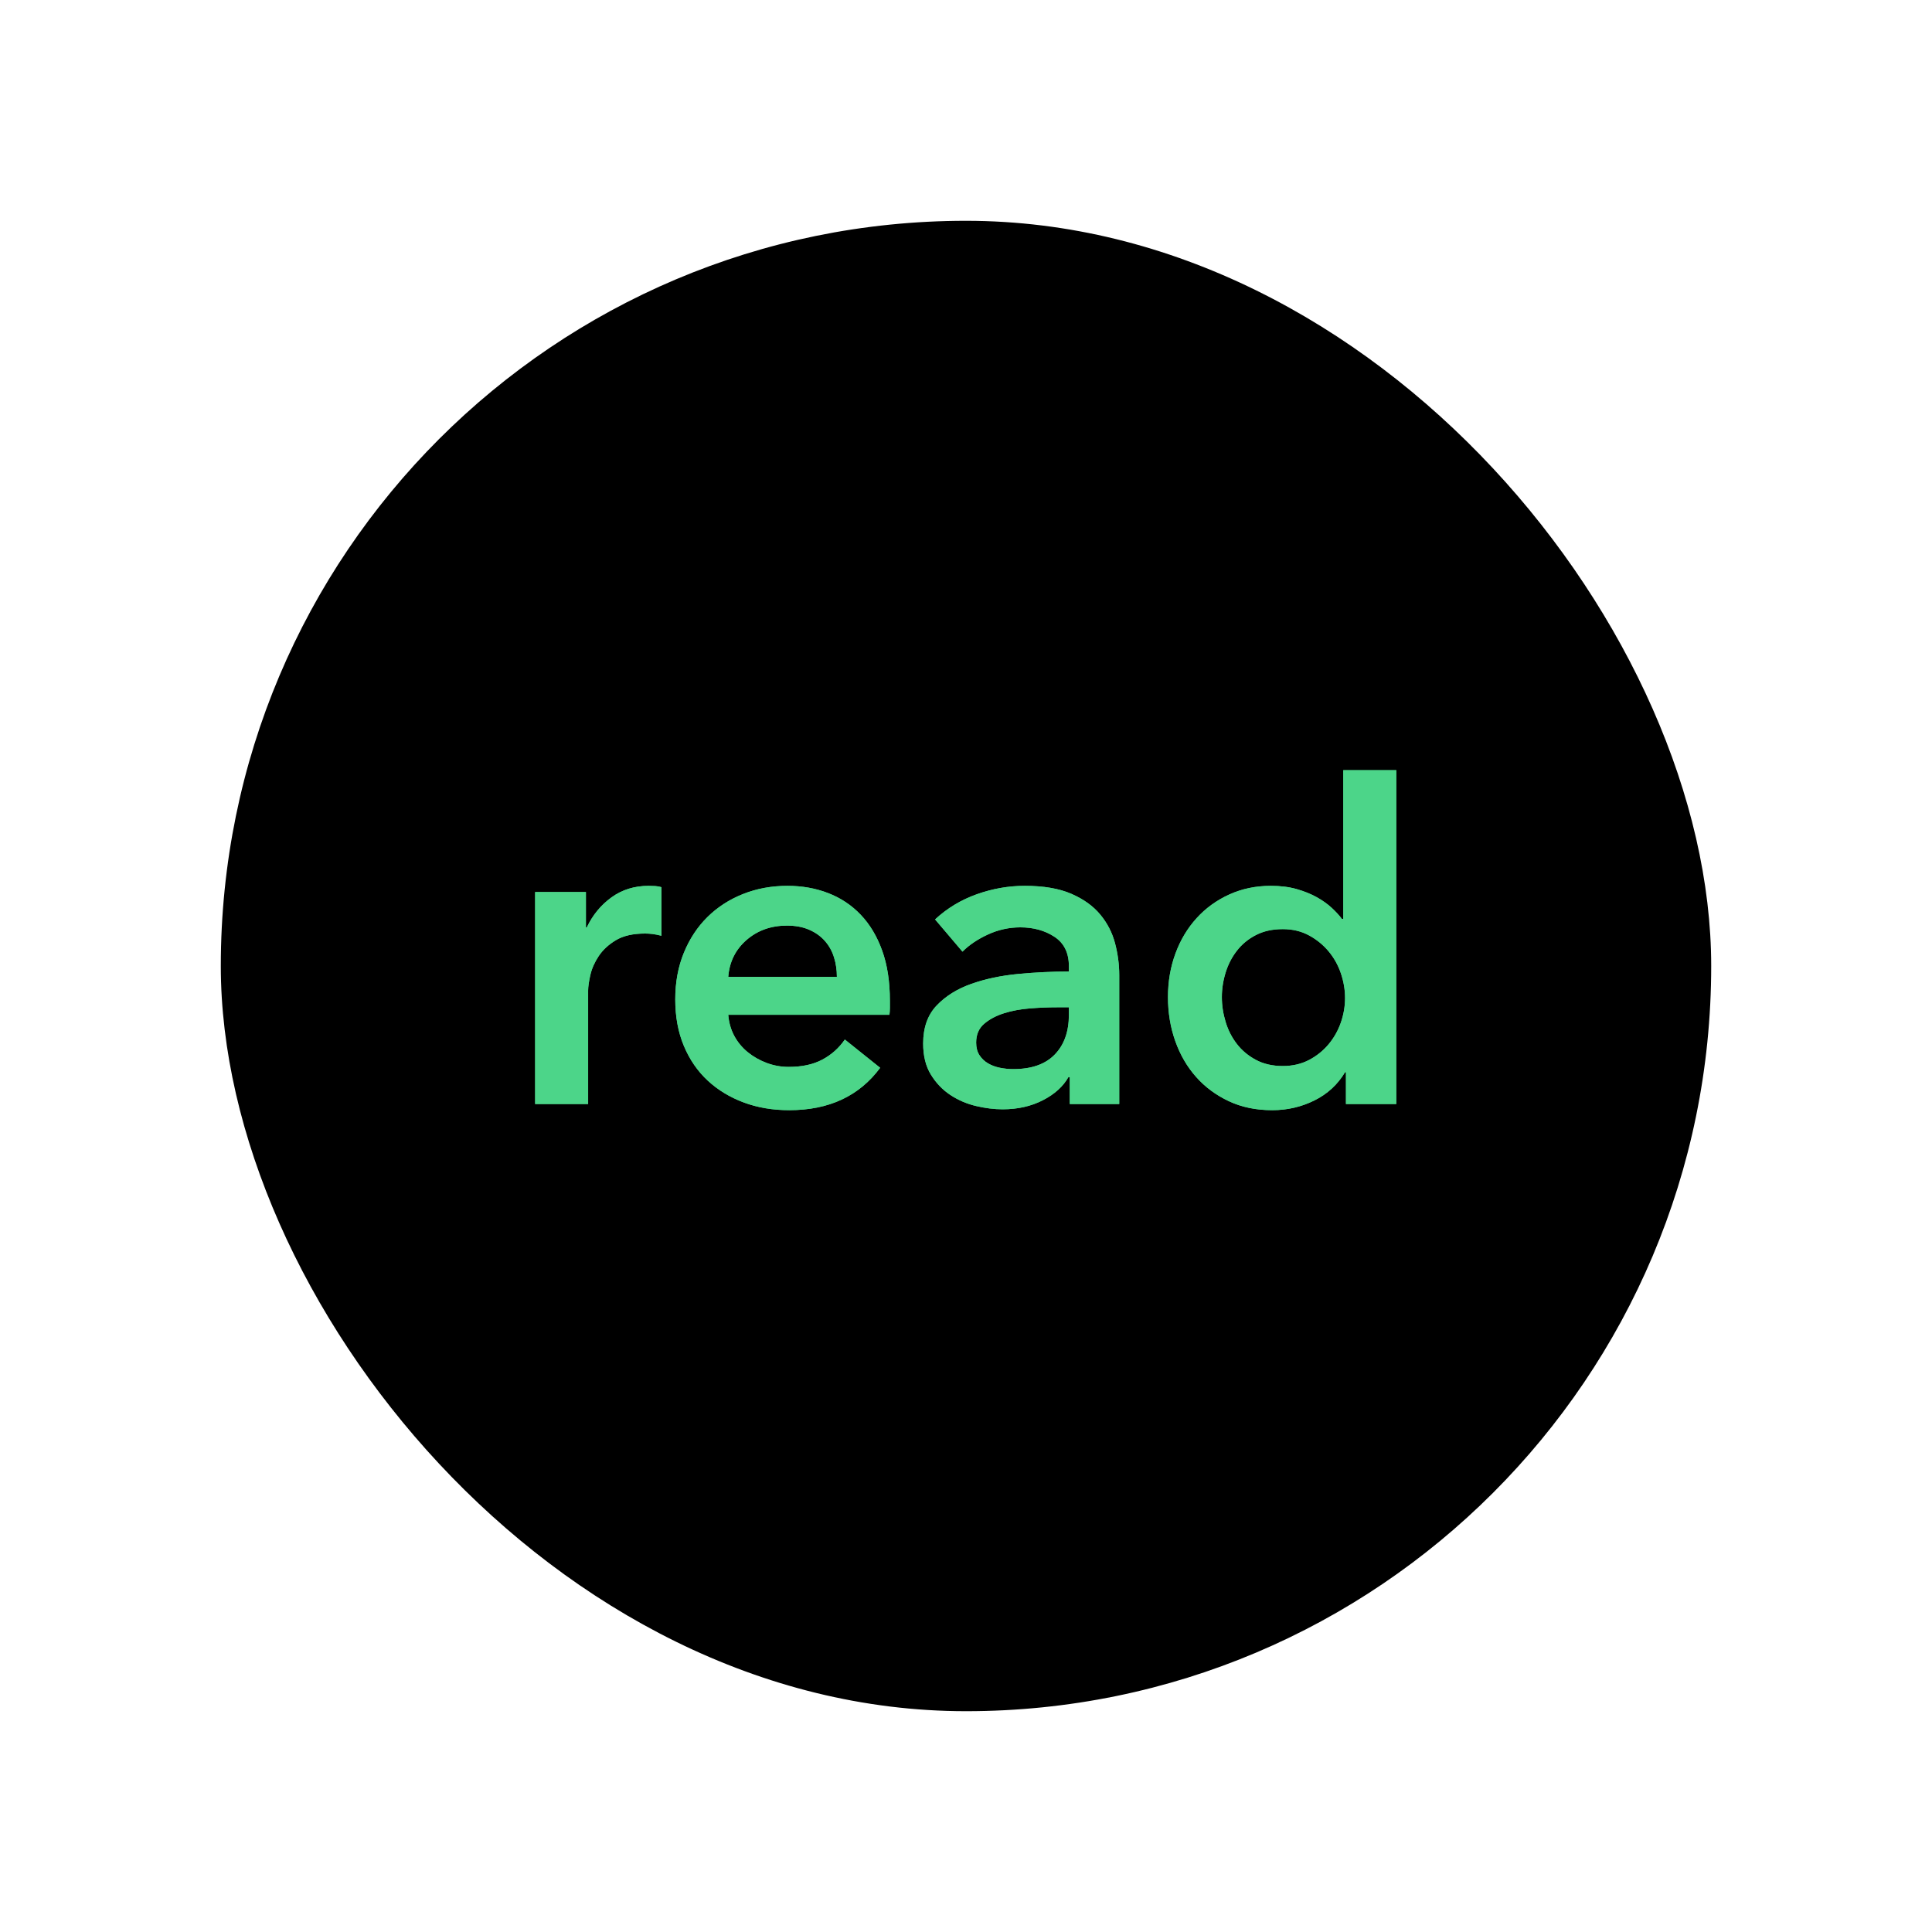 
<svg width="70px" height="70px" viewBox="0 0 70 70" version="1.1" xmlns="http://www.w3.org/2000/svg" xmlns:xlink="http://www.w3.org/1999/xlink">
    <defs>
        <filter x="-29.6%" y="-29.6%" width="159.3%" height="159.3%" filterUnits="objectBoundingBox" id="filter-1">
            <feOffset dx="0" dy="0" in="SourceAlpha" result="shadowOffsetOuter1"></feOffset>
            <feGaussianBlur stdDeviation="4" in="shadowOffsetOuter1" result="shadowBlurOuter1"></feGaussianBlur>
            <feColorMatrix values="0 0 0 0 0   0 0 0 0 0   0 0 0 0 0  0 0 0 0.1 0" type="matrix" in="shadowBlurOuter1" result="shadowMatrixOuter1"></feColorMatrix>
            <feMerge>
                <feMergeNode in="shadowMatrixOuter1"></feMergeNode>
                <feMergeNode in="SourceGraphic"></feMergeNode>
            </feMerge>
        </filter>
        <rect id="path-2" x="0" y="0" width="54" height="54" rx="27"></rect>
        <filter x="-2.8%" y="-2.8%" width="105.6%" height="105.6%" filterUnits="objectBoundingBox" id="filter-3">
            <feGaussianBlur stdDeviation="1.5" in="SourceAlpha" result="shadowBlurInner1"></feGaussianBlur>
            <feOffset dx="0" dy="0" in="shadowBlurInner1" result="shadowOffsetInner1"></feOffset>
            <feComposite in="shadowOffsetInner1" in2="SourceAlpha" operator="arithmetic" k2="-1" k3="1" result="shadowInnerInner1"></feComposite>
            <feColorMatrix values="0 0 0 0 0   0 0 0 0 0   0 0 0 0 0  0 0 0 0.099 0" type="matrix" in="shadowInnerInner1"></feColorMatrix>
        </filter>
        <path d="M11.389,24.32 L13.229,24.32 L13.229,25.6 L13.261,25.6 C13.474,25.152 13.773,24.789 14.157,24.512 C14.541,24.235 14.989,24.096 15.501,24.096 C15.576,24.096 15.656,24.099 15.741,24.104 C15.826,24.109 15.901,24.123 15.965,24.144 L15.965,25.904 C15.837,25.872 15.728,25.851 15.637,25.84 C15.546,25.829 15.458,25.824 15.373,25.824 C14.936,25.824 14.584,25.904 14.317,26.064 C14.05,26.224 13.842,26.416 13.693,26.64 C13.544,26.864 13.442,27.093 13.389,27.328 C13.336,27.563 13.309,27.749 13.309,27.888 L13.309,32 L11.389,32 L11.389,24.32 Z M22.322,27.392 C22.322,27.147 22.288,26.912 22.218,26.688 C22.149,26.464 22.04,26.267 21.89,26.096 C21.741,25.925 21.552,25.789 21.322,25.688 C21.093,25.587 20.824,25.536 20.514,25.536 C19.938,25.536 19.45,25.709 19.05,26.056 C18.65,26.403 18.429,26.848 18.386,27.392 L22.322,27.392 Z M24.242,28.256 L24.242,28.512 C24.242,28.597 24.237,28.683 24.226,28.768 L18.386,28.768 C18.408,29.045 18.48,29.299 18.602,29.528 C18.725,29.757 18.888,29.955 19.09,30.12 C19.293,30.285 19.522,30.416 19.778,30.512 C20.034,30.608 20.301,30.656 20.578,30.656 C21.058,30.656 21.464,30.568 21.794,30.392 C22.125,30.216 22.397,29.973 22.61,29.664 L23.89,30.688 C23.133,31.712 22.034,32.224 20.594,32.224 C19.997,32.224 19.448,32.131 18.946,31.944 C18.445,31.757 18.01,31.493 17.642,31.152 C17.274,30.811 16.986,30.392 16.778,29.896 C16.57,29.4 16.466,28.837 16.466,28.208 C16.466,27.589 16.57,27.027 16.778,26.52 C16.986,26.013 17.272,25.581 17.634,25.224 C17.997,24.867 18.426,24.589 18.922,24.392 C19.418,24.195 19.954,24.096 20.53,24.096 C21.064,24.096 21.557,24.184 22.01,24.36 C22.464,24.536 22.856,24.797 23.186,25.144 C23.517,25.491 23.776,25.923 23.962,26.44 C24.149,26.957 24.242,27.563 24.242,28.256 Z M30.76,31.024 L30.712,31.024 C30.52,31.365 30.211,31.645 29.784,31.864 C29.357,32.083 28.872,32.192 28.328,32.192 C28.019,32.192 27.696,32.152 27.36,32.072 C27.024,31.992 26.715,31.859 26.432,31.672 C26.149,31.485 25.915,31.24 25.728,30.936 C25.541,30.632 25.448,30.256 25.448,29.808 C25.448,29.232 25.611,28.773 25.936,28.432 C26.261,28.091 26.68,27.829 27.192,27.648 C27.704,27.467 28.272,27.347 28.896,27.288 C29.52,27.229 30.131,27.2 30.728,27.2 L30.728,27.008 C30.728,26.528 30.555,26.173 30.208,25.944 C29.861,25.715 29.448,25.6 28.968,25.6 C28.563,25.6 28.173,25.685 27.8,25.856 C27.427,26.027 27.117,26.235 26.872,26.48 L25.88,25.312 C26.317,24.907 26.821,24.603 27.392,24.4 C27.963,24.197 28.541,24.096 29.128,24.096 C29.811,24.096 30.373,24.192 30.816,24.384 C31.259,24.576 31.608,24.827 31.864,25.136 C32.12,25.445 32.299,25.792 32.4,26.176 C32.501,26.56 32.552,26.944 32.552,27.328 L32.552,32 L30.76,32 L30.76,31.024 Z M30.728,28.496 L30.296,28.496 C29.987,28.496 29.661,28.509 29.32,28.536 C28.979,28.563 28.664,28.621 28.376,28.712 C28.088,28.803 27.848,28.931 27.656,29.096 C27.464,29.261 27.368,29.488 27.368,29.776 C27.368,29.957 27.408,30.109 27.488,30.232 C27.568,30.355 27.672,30.453 27.8,30.528 C27.928,30.603 28.072,30.656 28.232,30.688 C28.392,30.72 28.552,30.736 28.712,30.736 C29.373,30.736 29.875,30.56 30.216,30.208 C30.557,29.856 30.728,29.376 30.728,28.768 L30.728,28.496 Z M42.59,32 L40.766,32 L40.766,30.848 L40.734,30.848 C40.467,31.296 40.096,31.637 39.622,31.872 C39.147,32.107 38.638,32.224 38.094,32.224 C37.507,32.224 36.982,32.115 36.518,31.896 C36.054,31.677 35.659,31.384 35.334,31.016 C35.008,30.648 34.758,30.216 34.582,29.72 C34.406,29.224 34.318,28.693 34.318,28.128 C34.318,27.563 34.408,27.035 34.59,26.544 C34.771,26.053 35.027,25.627 35.358,25.264 C35.688,24.901 36.083,24.616 36.542,24.408 C37,24.2 37.502,24.096 38.046,24.096 C38.398,24.096 38.712,24.136 38.99,24.216 C39.267,24.296 39.51,24.395 39.718,24.512 C39.926,24.629 40.104,24.757 40.254,24.896 C40.403,25.035 40.526,25.168 40.622,25.296 L40.67,25.296 L40.67,19.904 L42.59,19.904 L42.59,32 Z M36.27,28.128 C36.27,28.427 36.315,28.725 36.406,29.024 C36.496,29.323 36.632,29.589 36.814,29.824 C36.995,30.059 37.224,30.251 37.502,30.4 C37.779,30.549 38.104,30.624 38.478,30.624 C38.83,30.624 39.144,30.552 39.422,30.408 C39.699,30.264 39.936,30.075 40.134,29.84 C40.331,29.605 40.48,29.341 40.582,29.048 C40.683,28.755 40.734,28.459 40.734,28.16 C40.734,27.861 40.683,27.563 40.582,27.264 C40.48,26.965 40.331,26.699 40.134,26.464 C39.936,26.229 39.699,26.037 39.422,25.888 C39.144,25.739 38.83,25.664 38.478,25.664 C38.104,25.664 37.779,25.736 37.502,25.88 C37.224,26.024 36.995,26.213 36.814,26.448 C36.632,26.683 36.496,26.947 36.406,27.24 C36.315,27.533 36.27,27.829 36.27,28.128 Z" id="path-4"></path>
    </defs>
    <g id="Symbols" stroke="none" stroke-width="1" fill="none" fill-rule="evenodd">
        <g id="button/rect/yes" transform="translate(8, 8)">
            <g id="Group" filter="url(#filter-1)">
                <g id="Rectangle">
                    <use fill="#FFFFFF" fill-rule="evenodd" xlink:href="#path-2"></use>
                    <use fill="black" fill-opacity="1" filter="url(#filter-3)" xlink:href="#path-2"></use>
                </g>
                <g id="read">
                    <use fill="#4CD488" xlink:href="#path-4"></use>
                    <use fill="#4CD589" xlink:href="#path-4"></use>
                </g>
            </g>
        </g>
    </g>
</svg>